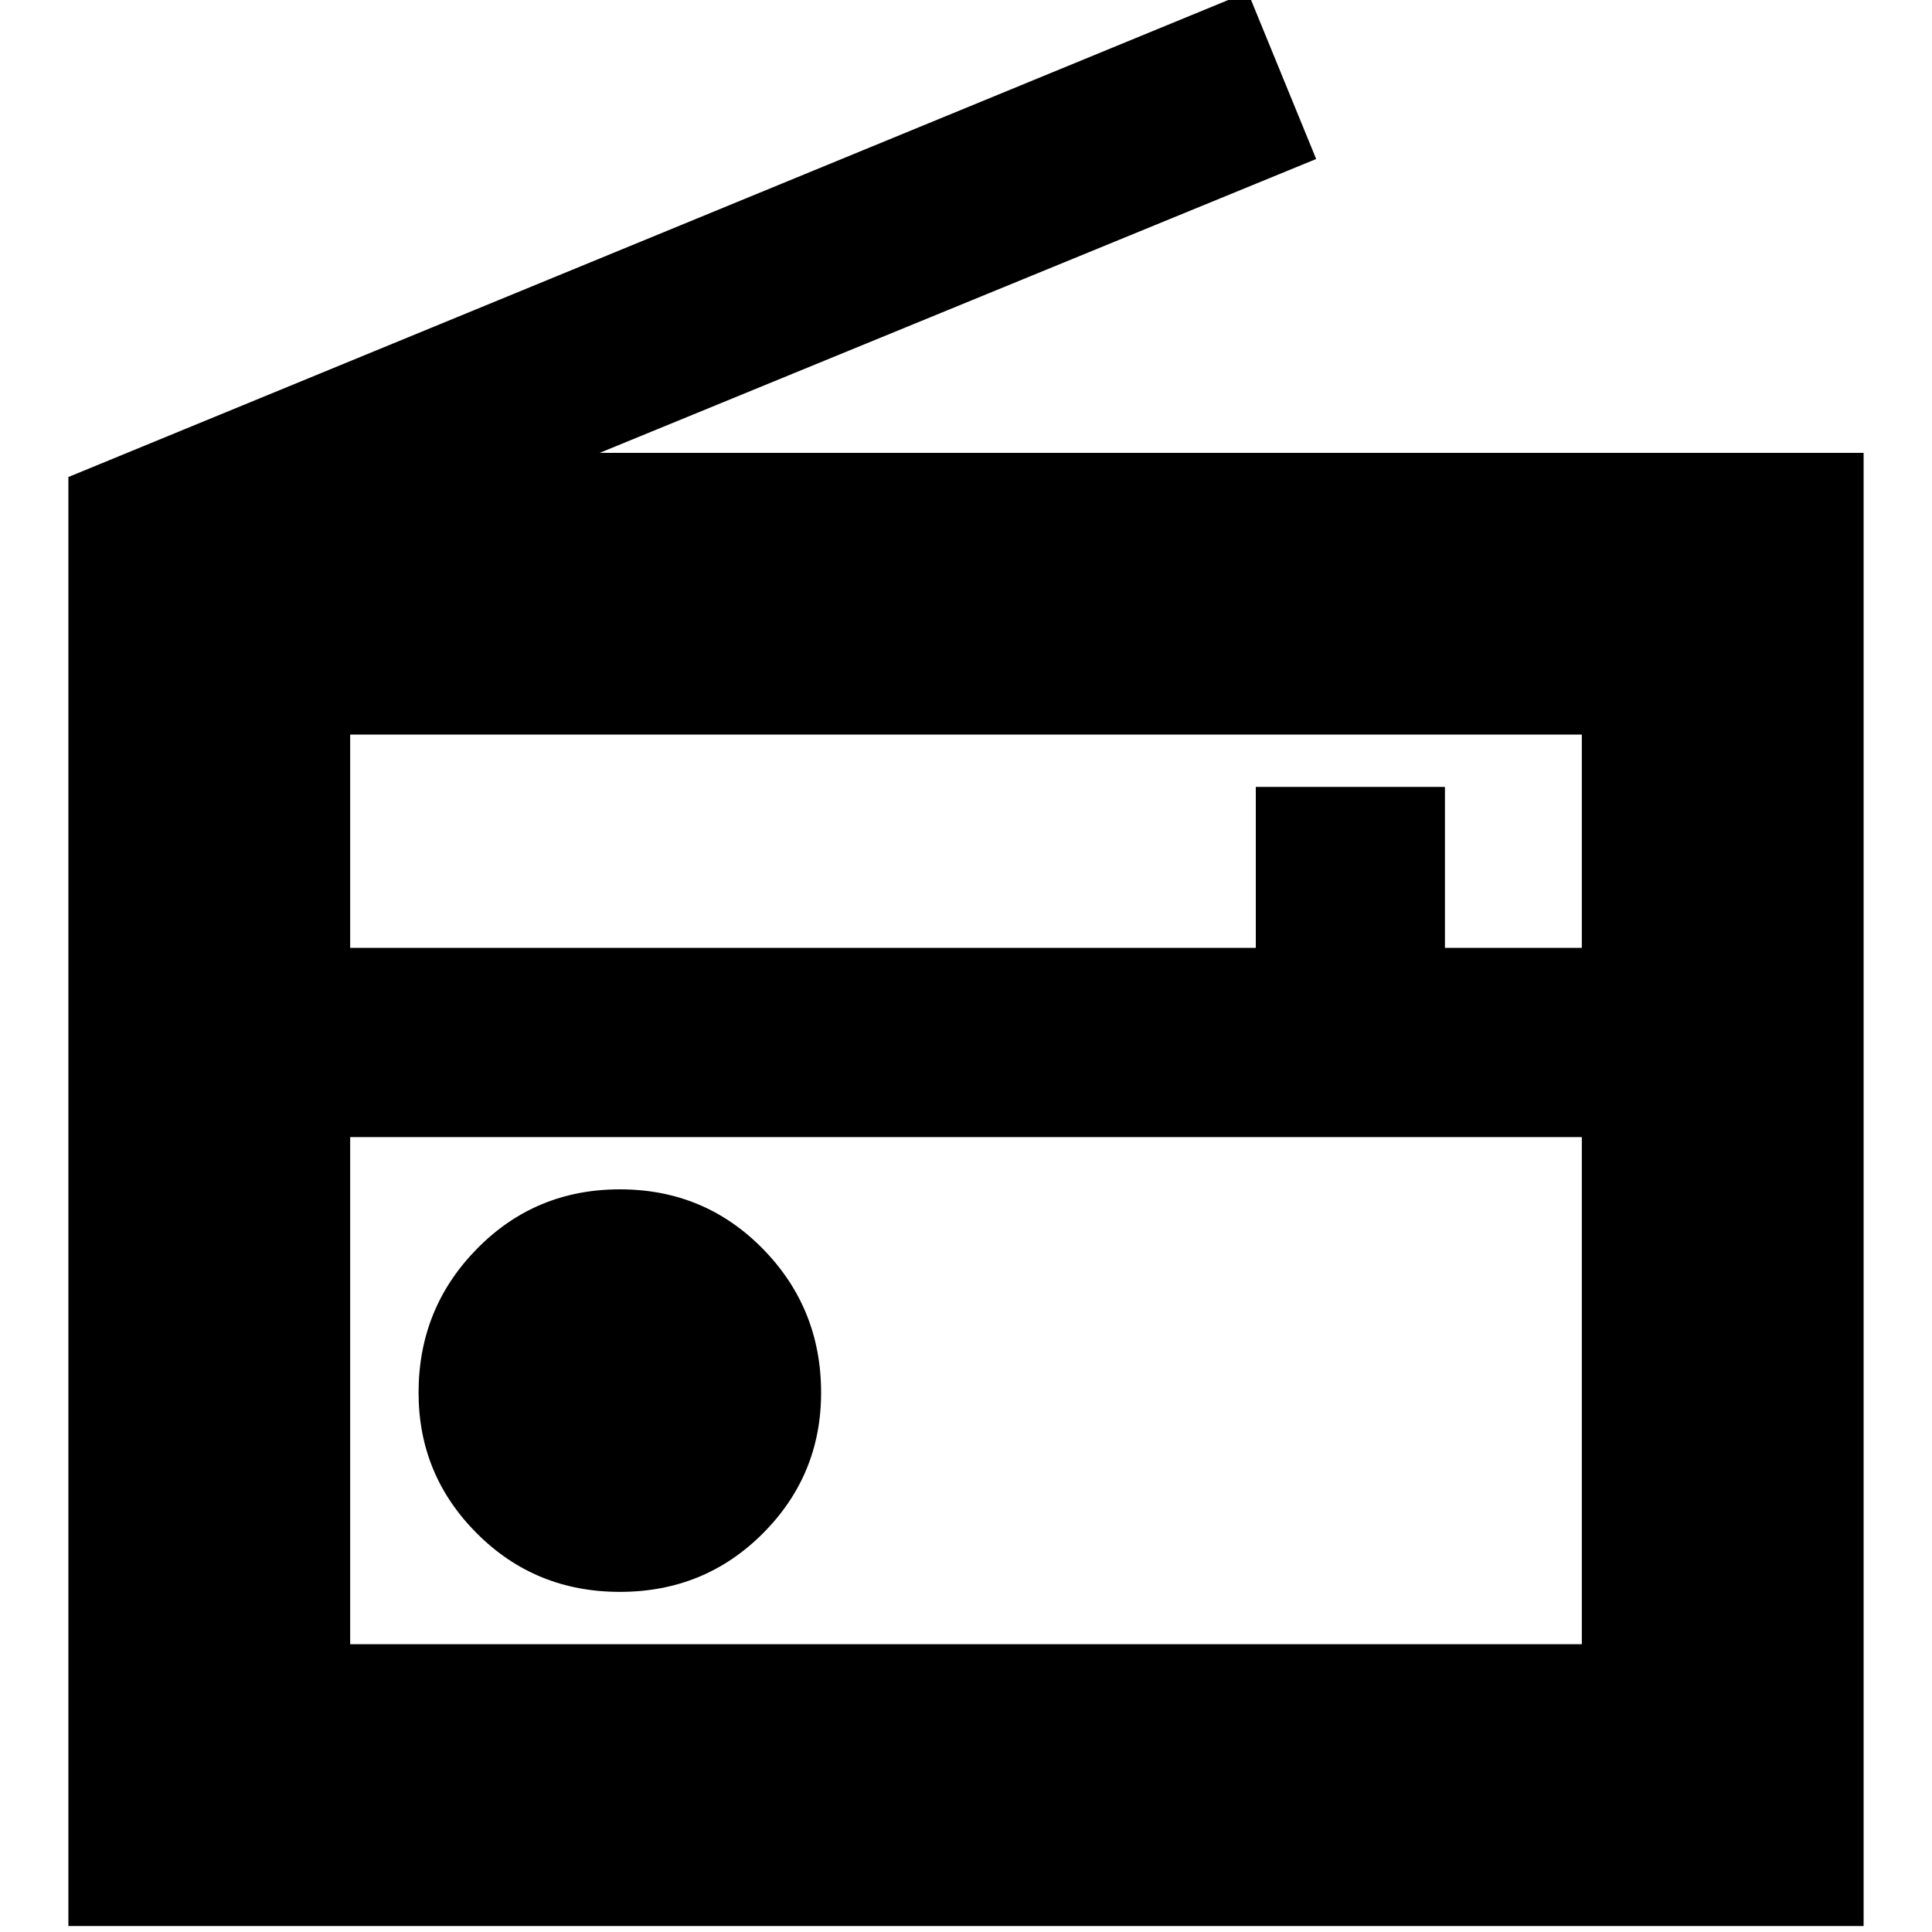 <svg xmlns="http://www.w3.org/2000/svg" height="20" width="20"><path d="M.708 19.938v-15L12.917-.083l.708 1.729-7.417 3.042h13.084v15.25Zm2.917-2.917h12.75v-5.25H3.625Zm0-7.209H13V8.146h1.958v1.666h1.417V7.604H3.625Zm2.792 6.667q.875 0 1.479-.604.604-.604.604-1.458 0-.875-.604-1.49t-1.479-.615q-.875 0-1.479.615-.605.615-.605 1.49 0 .854.605 1.458.604.604 1.479.604Zm-2.792-4.708v5.25Z"/></svg>